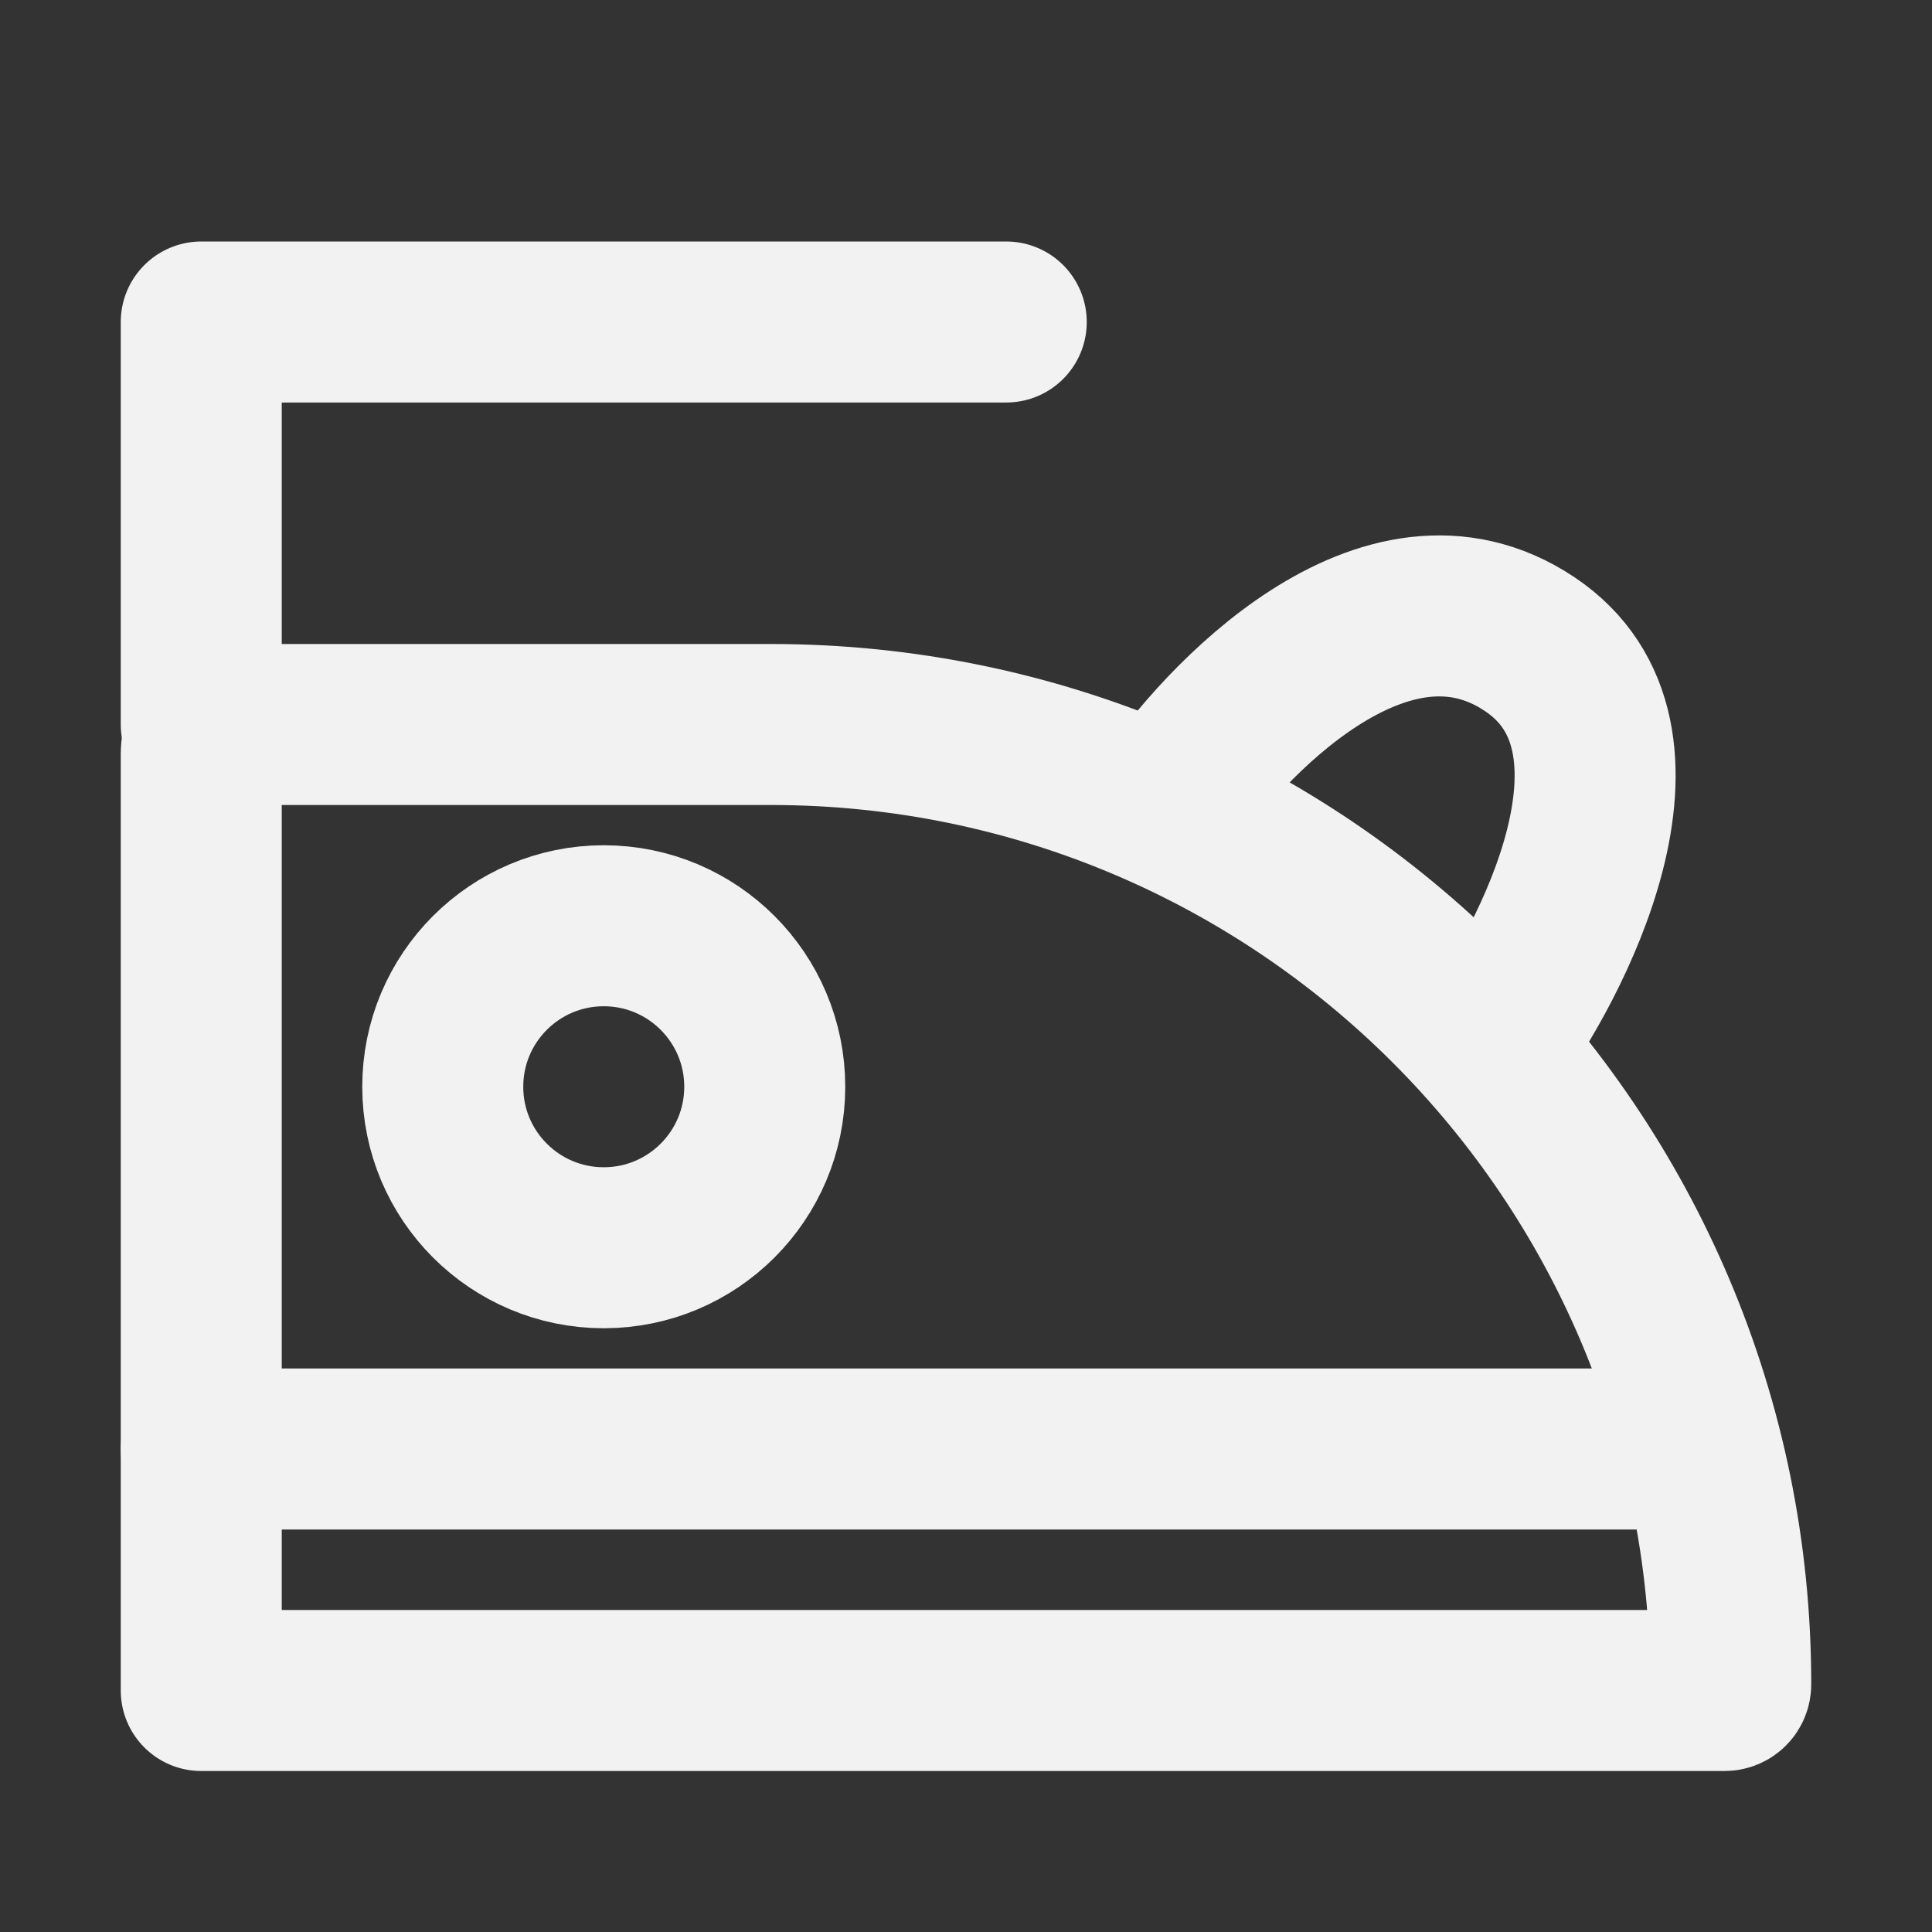 <?xml version="1.0" encoding="UTF-8"?><svg width="24" height="24" viewBox="0 0 48 48" fill="none" xmlns="http://www.w3.org/2000/svg"><rect x="0" y="0" width="48" height="48" fill="#333333" stroke="none"/><path d="M5 18.712C5 18.319 5.319 18 5.713 18H19.152C32.323 18 43 28.677 43 41.848V41.848C43 41.932 42.932 42 42.848 42H5V18.712Z" stroke="#F2F2F2" stroke-width="4" stroke-linecap="round" stroke-linejoin="round"/><path d="M5 18V8H25" stroke="#F2F2F2" stroke-width="4" stroke-linecap="round" stroke-linejoin="round"/><circle cx="15" cy="27" r="4" fill="none" stroke="#F2F2F2" stroke-width="4"/><path d="M5 36H42" stroke="#F2F2F2" stroke-width="4" stroke-linecap="round"/><path d="M29 20C30.333 18 34.4 13.6 38 16C41.5 18.334 38.5 24 37 26" stroke="#F2F2F2" stroke-width="4" stroke-linecap="round" stroke-linejoin="round"/></svg>